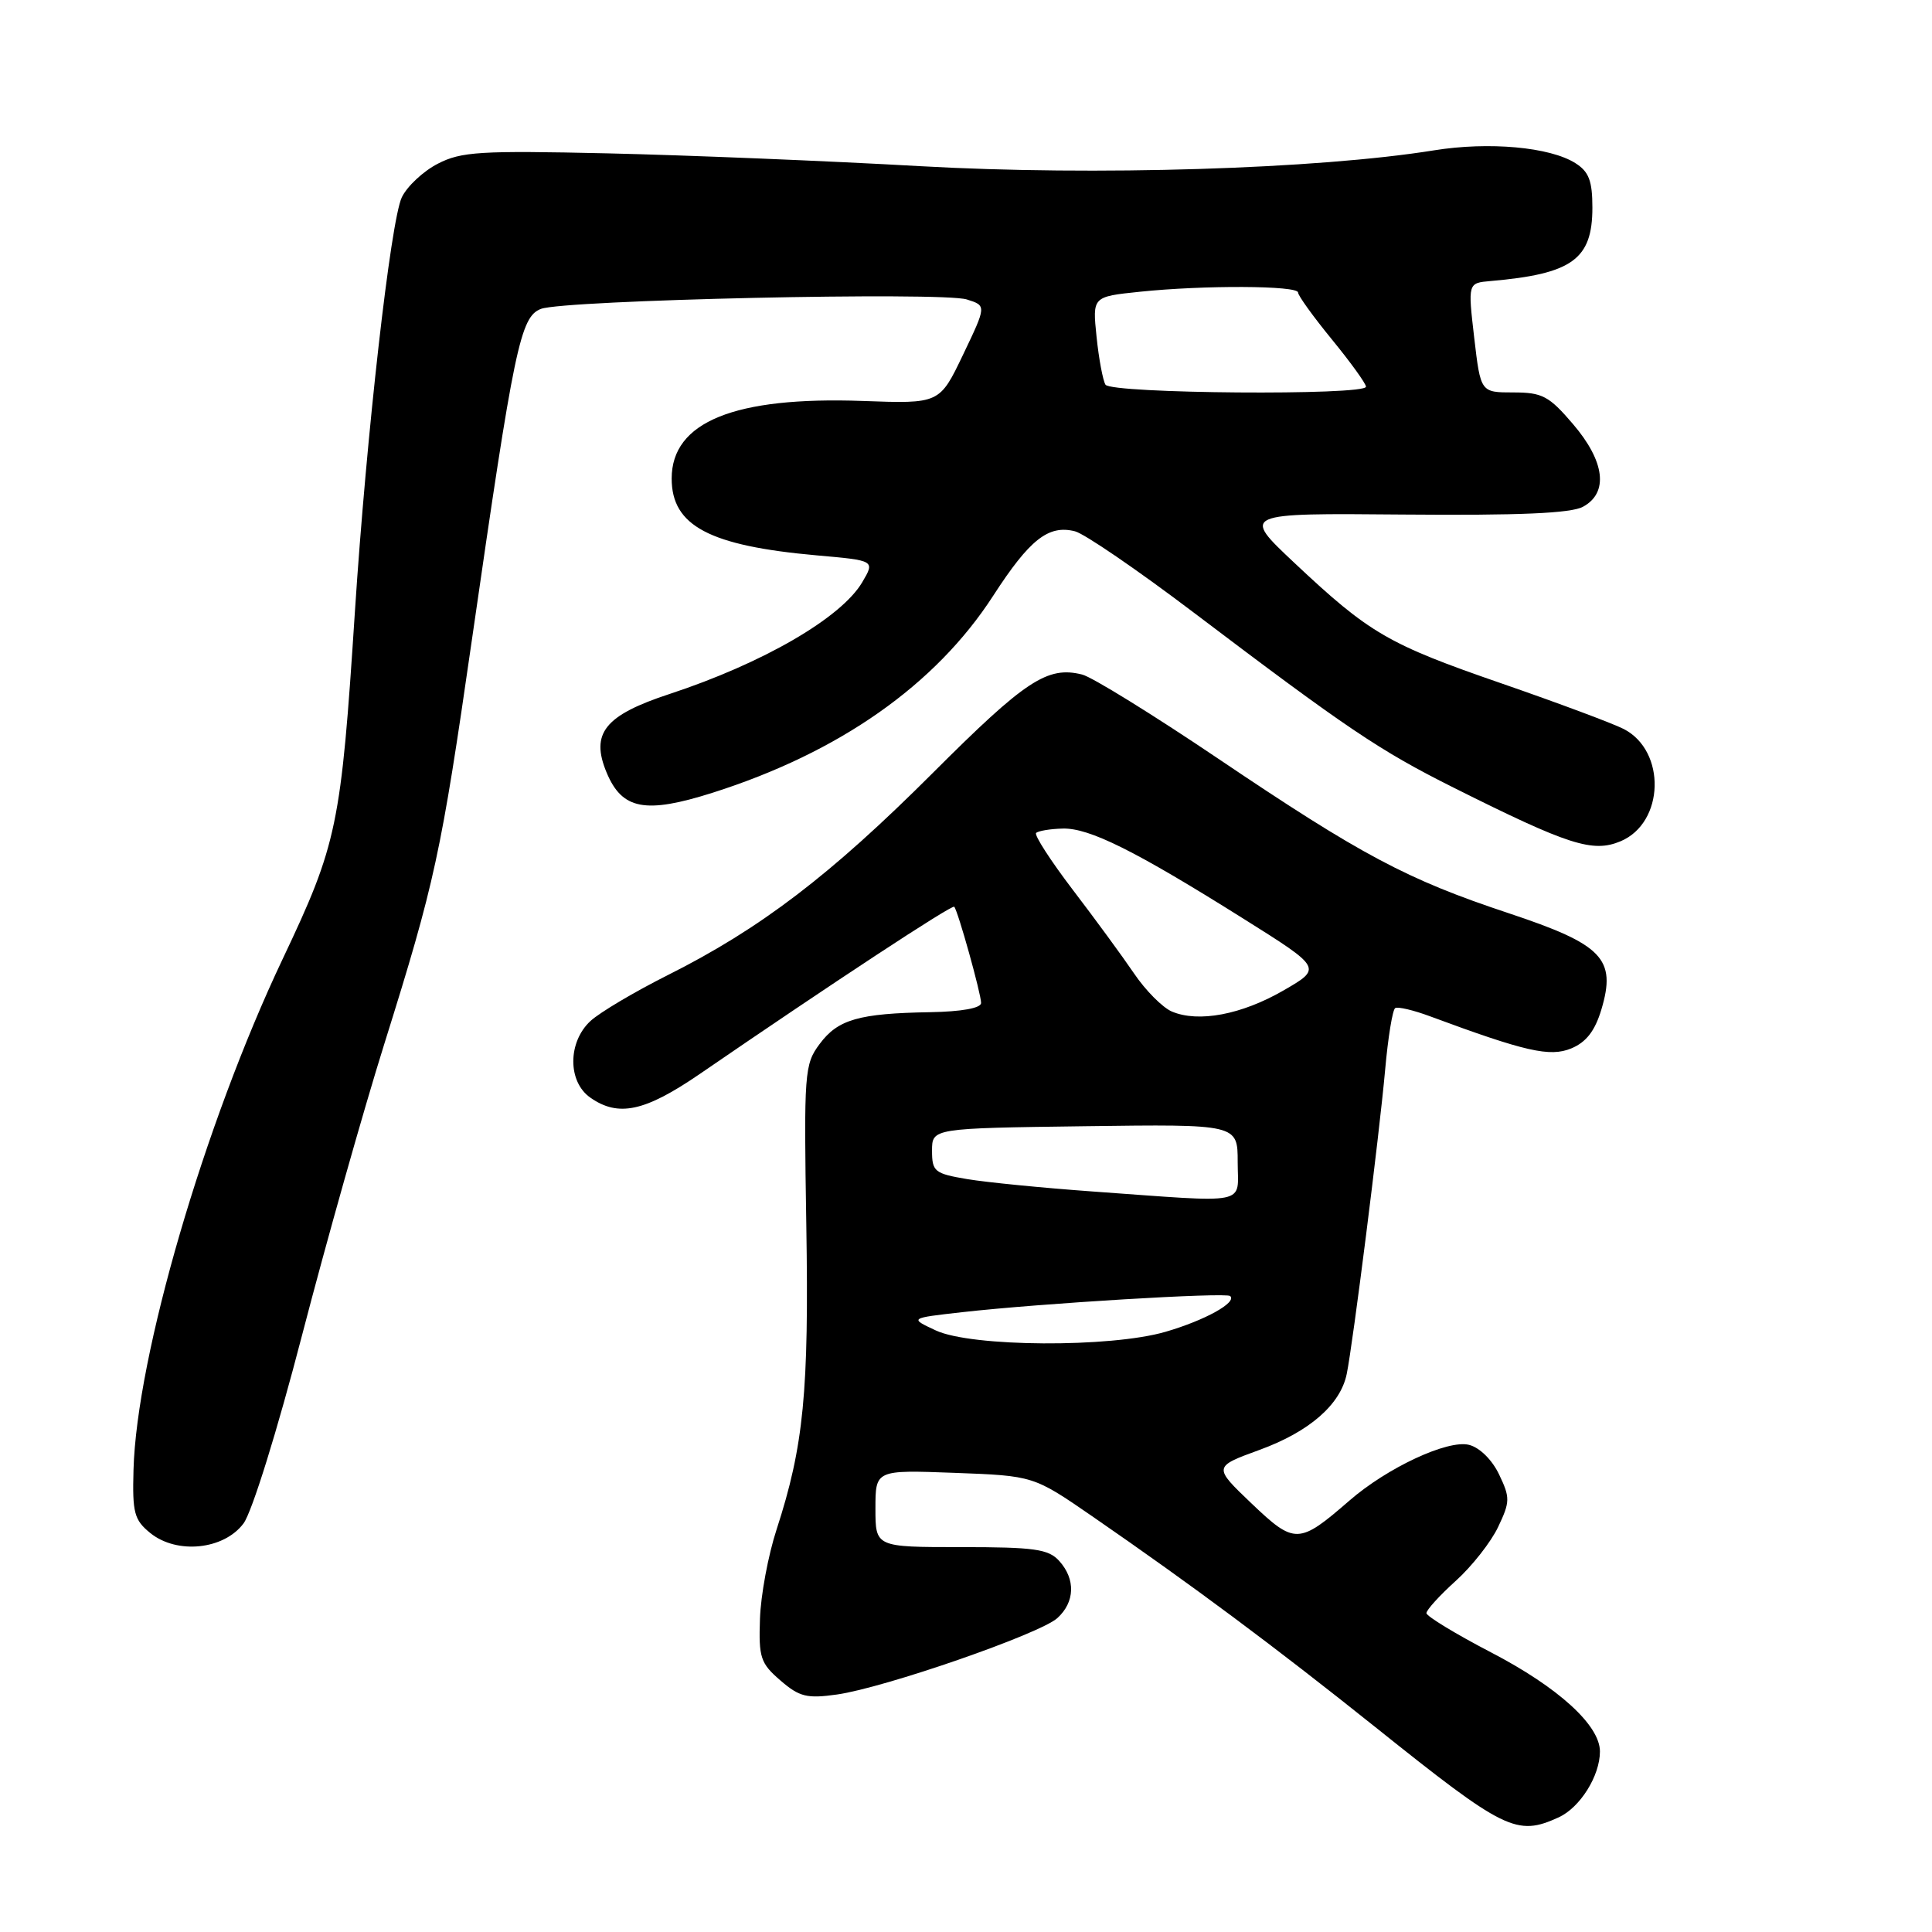 <?xml version="1.0" encoding="UTF-8" standalone="no"?>
<!DOCTYPE svg PUBLIC "-//W3C//DTD SVG 1.1//EN" "http://www.w3.org/Graphics/SVG/1.1/DTD/svg11.dtd" >
<svg xmlns="http://www.w3.org/2000/svg" xmlns:xlink="http://www.w3.org/1999/xlink" version="1.1" viewBox="0 0 256 256">
 <g >
 <path fill="currentColor"
d=" M 206.53 240.81 C 209.37 239.51 212.00 235.31 212.00 232.08 C 212.00 228.61 206.49 223.59 197.59 218.96 C 192.88 216.51 189.02 214.16 189.01 213.75 C 189.01 213.33 190.75 211.41 192.90 209.47 C 195.04 207.54 197.57 204.32 198.51 202.33 C 200.10 198.99 200.11 198.45 198.64 195.38 C 197.72 193.44 196.06 191.80 194.65 191.45 C 191.83 190.74 183.81 194.48 178.79 198.85 C 172.11 204.65 171.55 204.66 165.85 199.23 C 160.75 194.36 160.75 194.36 166.89 192.12 C 173.50 189.71 177.62 186.12 178.45 182.05 C 179.27 178.06 182.77 150.35 183.54 141.74 C 183.92 137.47 184.52 133.79 184.87 133.58 C 185.22 133.36 187.30 133.85 189.50 134.67 C 202.13 139.35 205.37 140.09 208.20 138.92 C 210.18 138.10 211.34 136.60 212.19 133.77 C 214.20 127.04 212.38 125.15 199.89 121.00 C 186.40 116.52 180.42 113.34 161.35 100.48 C 152.79 94.71 144.71 89.71 143.39 89.38 C 138.79 88.23 135.89 90.13 123.60 102.42 C 110.05 115.96 100.77 123.04 88.50 129.20 C 84.10 131.41 79.49 134.14 78.25 135.28 C 75.22 138.07 75.20 143.33 78.22 145.44 C 81.94 148.05 85.44 147.29 92.69 142.33 C 110.19 130.32 126.16 119.83 126.44 120.15 C 126.94 120.70 130.00 131.69 130.00 132.90 C 130.00 133.58 127.41 134.05 123.25 134.12 C 113.80 134.28 111.02 135.08 108.61 138.33 C 106.59 141.03 106.51 142.08 106.84 162.33 C 107.20 184.42 106.50 191.60 102.90 202.67 C 101.79 206.06 100.80 211.39 100.70 214.50 C 100.52 219.63 100.77 220.40 103.41 222.67 C 105.93 224.85 106.93 225.09 110.91 224.53 C 117.24 223.63 137.77 216.51 140.10 214.41 C 142.44 212.29 142.54 209.25 140.35 206.83 C 138.93 205.26 137.07 205.00 127.35 205.00 C 116.00 205.00 116.00 205.00 116.00 199.89 C 116.00 194.77 116.00 194.77 126.47 195.16 C 136.94 195.55 136.94 195.55 144.72 200.91 C 158.14 210.17 168.85 218.15 182.25 228.86 C 199.40 242.58 200.95 243.35 206.53 240.81 Z  M 32.27 201.86 C 33.39 200.35 36.74 189.58 40.04 176.86 C 43.24 164.56 48.14 147.21 50.93 138.30 C 57.64 116.88 58.43 113.24 62.53 84.77 C 68.13 45.91 68.95 41.97 71.68 40.93 C 74.78 39.75 124.80 38.64 128.11 39.68 C 130.72 40.50 130.72 40.50 127.61 47.00 C 124.50 53.50 124.50 53.50 114.32 53.13 C 97.32 52.52 89.00 55.90 89.00 63.41 C 89.00 69.68 94.00 72.32 108.23 73.59 C 115.95 74.27 115.95 74.27 114.25 77.15 C 111.46 81.88 101.10 87.88 88.71 91.96 C 80.12 94.78 78.21 97.17 80.38 102.37 C 82.43 107.28 85.50 107.87 94.40 105.05 C 111.19 99.72 123.96 90.77 131.61 78.93 C 136.44 71.47 138.92 69.51 142.44 70.40 C 143.68 70.71 150.70 75.51 158.03 81.06 C 178.46 96.53 182.77 99.44 192.58 104.35 C 207.88 112.01 211.04 113.02 214.74 111.47 C 220.56 109.02 220.81 99.49 215.14 96.59 C 213.69 95.85 206.43 93.14 199.00 90.57 C 183.89 85.35 181.47 83.94 171.50 74.57 C 164.50 67.99 164.50 67.99 186.00 68.18 C 201.32 68.31 208.15 68.02 209.75 67.15 C 213.17 65.30 212.67 61.14 208.42 56.18 C 205.25 52.47 204.36 52.00 200.52 52.00 C 196.19 52.00 196.19 52.00 195.34 44.75 C 194.50 37.50 194.50 37.50 197.50 37.24 C 208.32 36.30 211.00 34.37 211.00 27.52 C 211.00 23.97 210.54 22.75 208.75 21.62 C 205.38 19.48 197.29 18.75 190.02 19.92 C 174.56 22.41 145.02 23.32 121.96 22.02 C 109.61 21.32 90.95 20.56 80.50 20.32 C 63.61 19.94 61.11 20.09 58.00 21.70 C 56.08 22.69 53.94 24.69 53.24 26.15 C 51.76 29.28 48.55 57.65 47.03 81.00 C 45.18 109.50 44.70 111.78 37.44 127.10 C 27.06 149.00 18.10 179.69 17.69 194.77 C 17.53 200.46 17.78 201.40 19.92 203.14 C 23.45 205.99 29.67 205.35 32.27 201.86 Z  M 124.00 176.29 C 120.50 174.66 120.50 174.66 127.50 173.87 C 137.86 172.70 162.42 171.22 163.00 171.73 C 163.96 172.57 159.64 174.96 154.44 176.47 C 147.13 178.60 128.72 178.49 124.00 176.29 Z  M 144.67 157.87 C 138.16 157.40 130.74 156.67 128.17 156.24 C 123.83 155.51 123.50 155.24 123.50 152.48 C 123.50 149.50 123.50 149.50 143.75 149.23 C 164.00 148.96 164.00 148.96 164.00 153.98 C 164.00 159.78 165.92 159.39 144.67 157.87 Z  M 155.27 134.03 C 154.04 133.50 151.79 131.24 150.27 128.99 C 148.75 126.75 145.09 121.75 142.14 117.89 C 139.20 114.03 137.02 110.65 137.29 110.37 C 137.57 110.10 139.15 109.83 140.81 109.79 C 144.33 109.69 150.38 112.70 164.79 121.75 C 175.19 128.28 175.19 128.28 170.07 131.24 C 164.51 134.45 158.79 135.53 155.27 134.03 Z  M 146.48 50.97 C 146.14 50.41 145.60 47.56 145.30 44.63 C 144.75 39.31 144.75 39.31 151.02 38.66 C 159.53 37.77 172.00 37.83 172.00 38.76 C 172.00 39.17 174.03 41.98 176.50 45.00 C 178.97 48.02 181.00 50.83 181.00 51.24 C 181.00 52.43 147.22 52.17 146.48 50.97 Z "/>
</g>
</svg>
